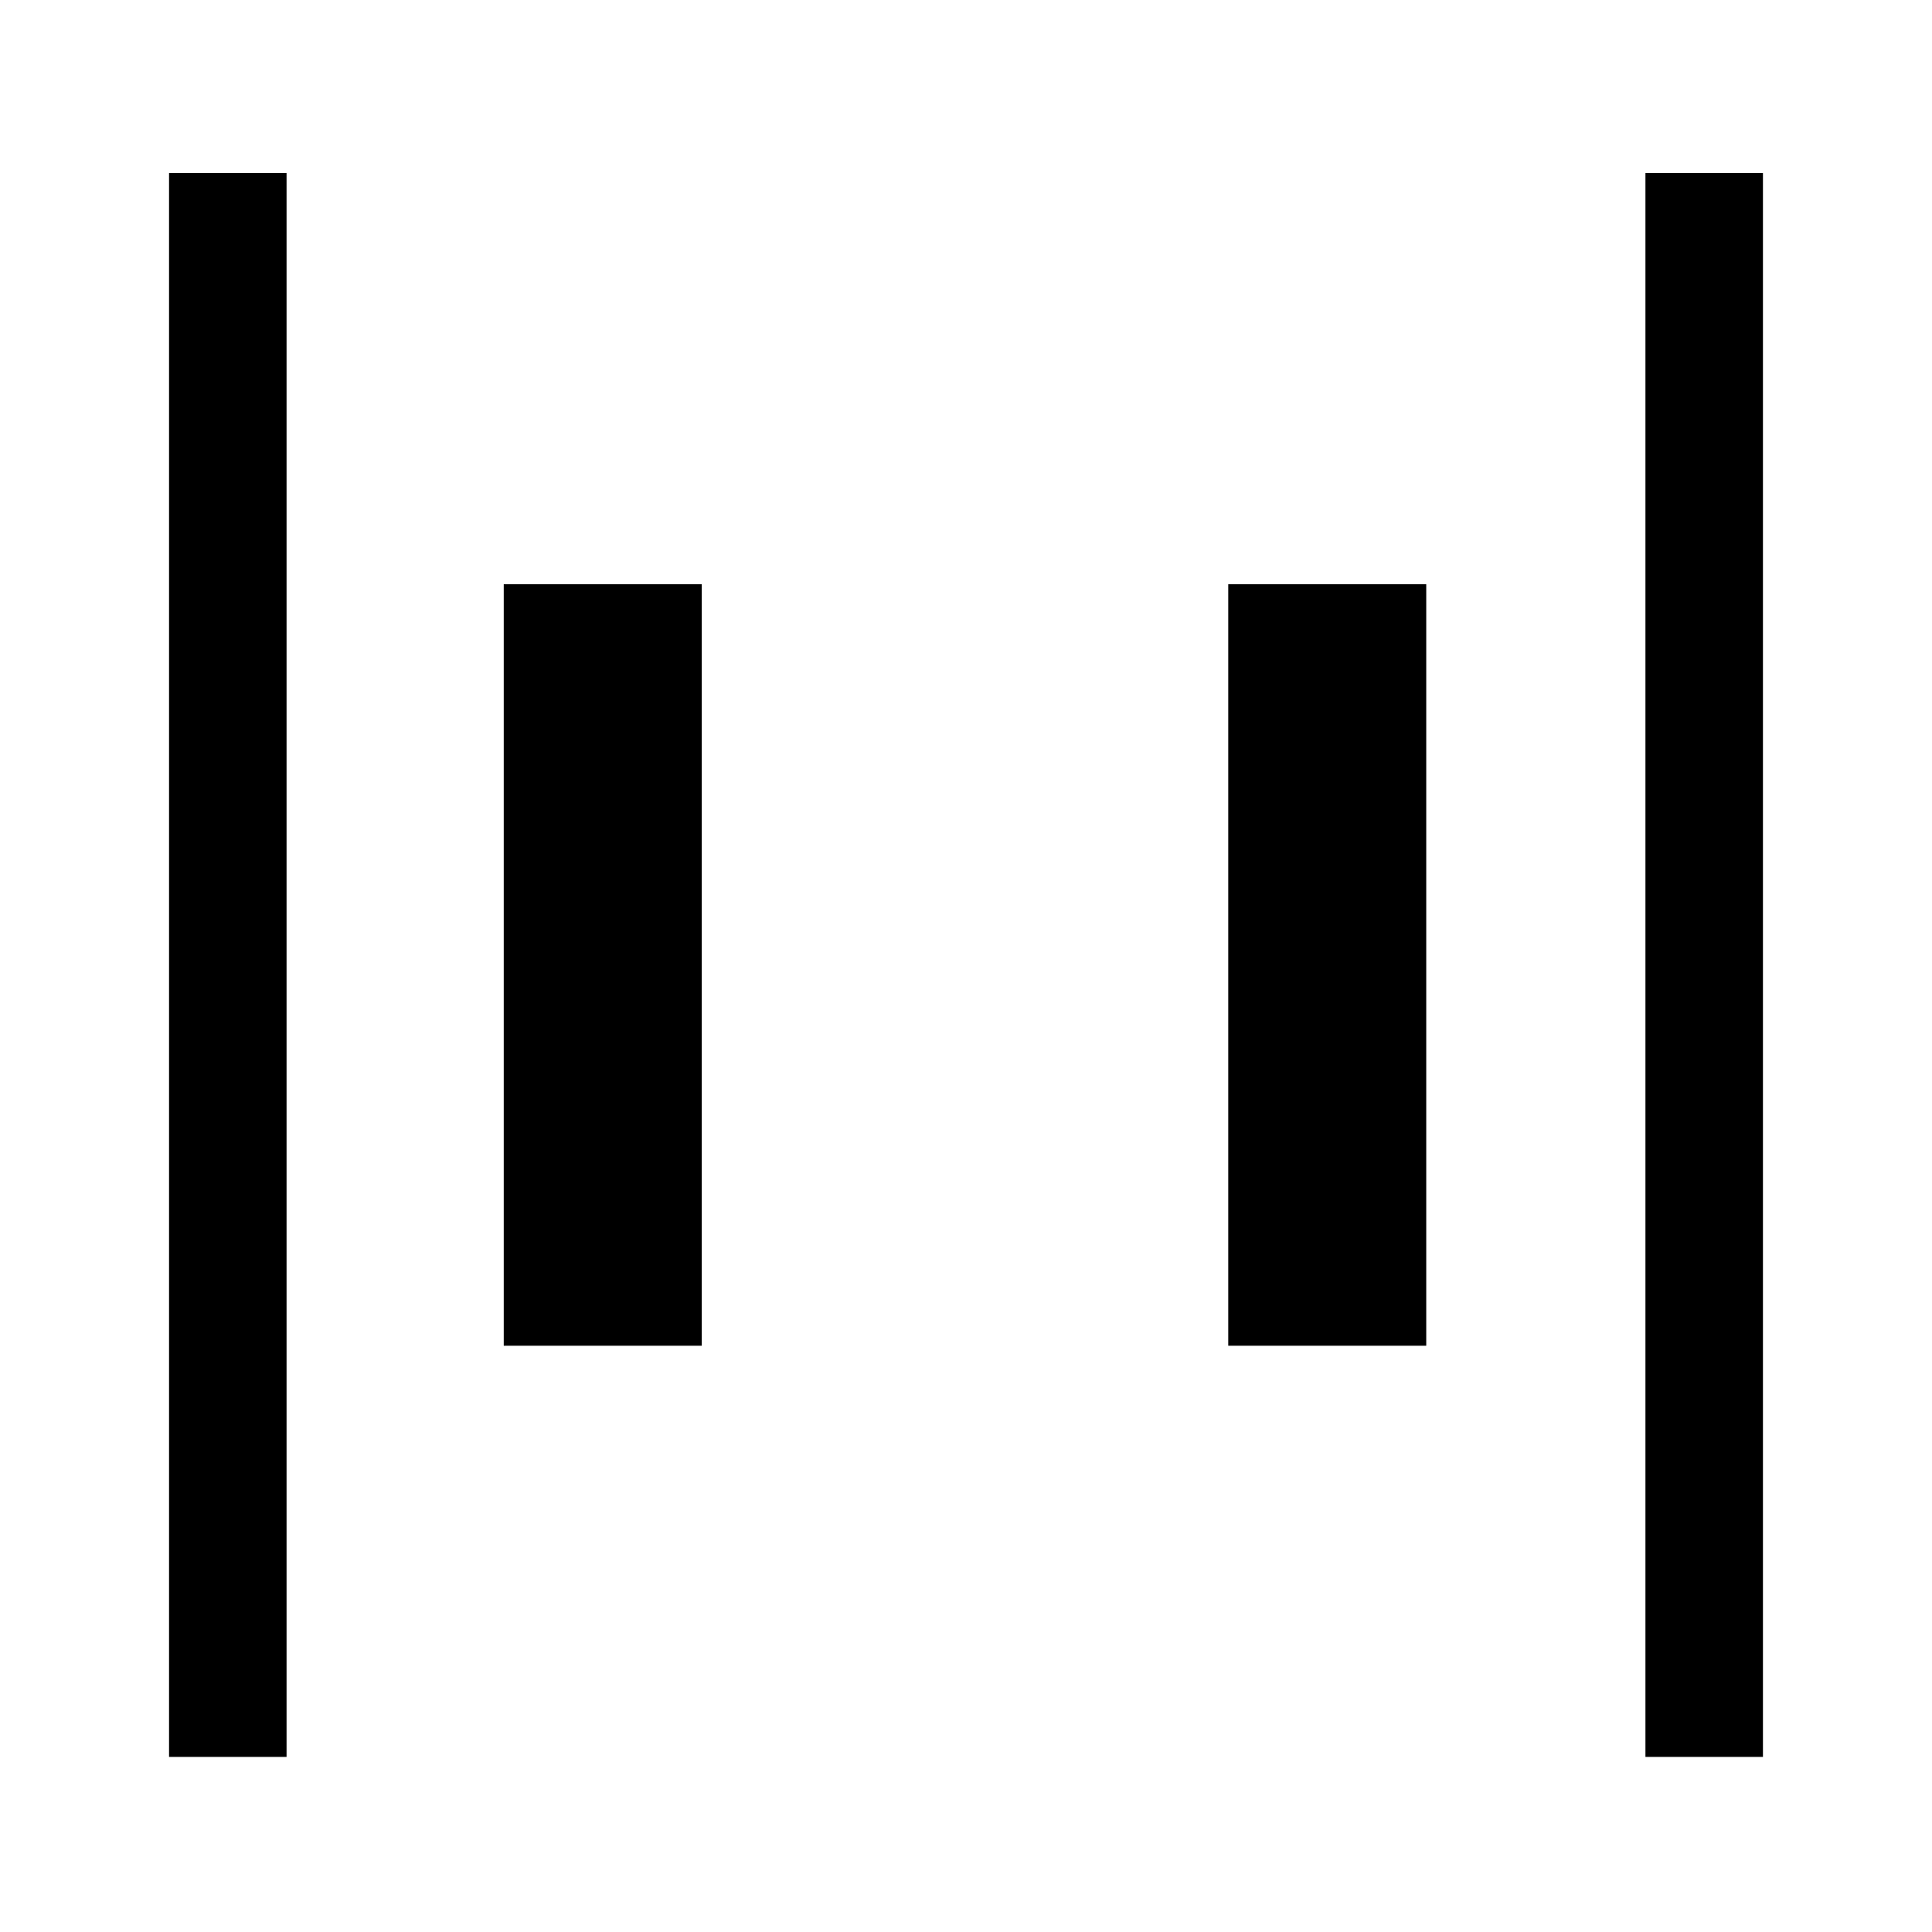 <svg xmlns="http://www.w3.org/2000/svg" height="48" viewBox="0 -960 960 960" width="48"><path d="M817.61-87v-787H876v787h-58.39ZM84-87v-787h58.39v787H84Zm526.31-204.31v-378.38h98.38v378.38h-98.38Zm-360 0v-378.38h98.38v378.38h-98.38Z"/></svg>